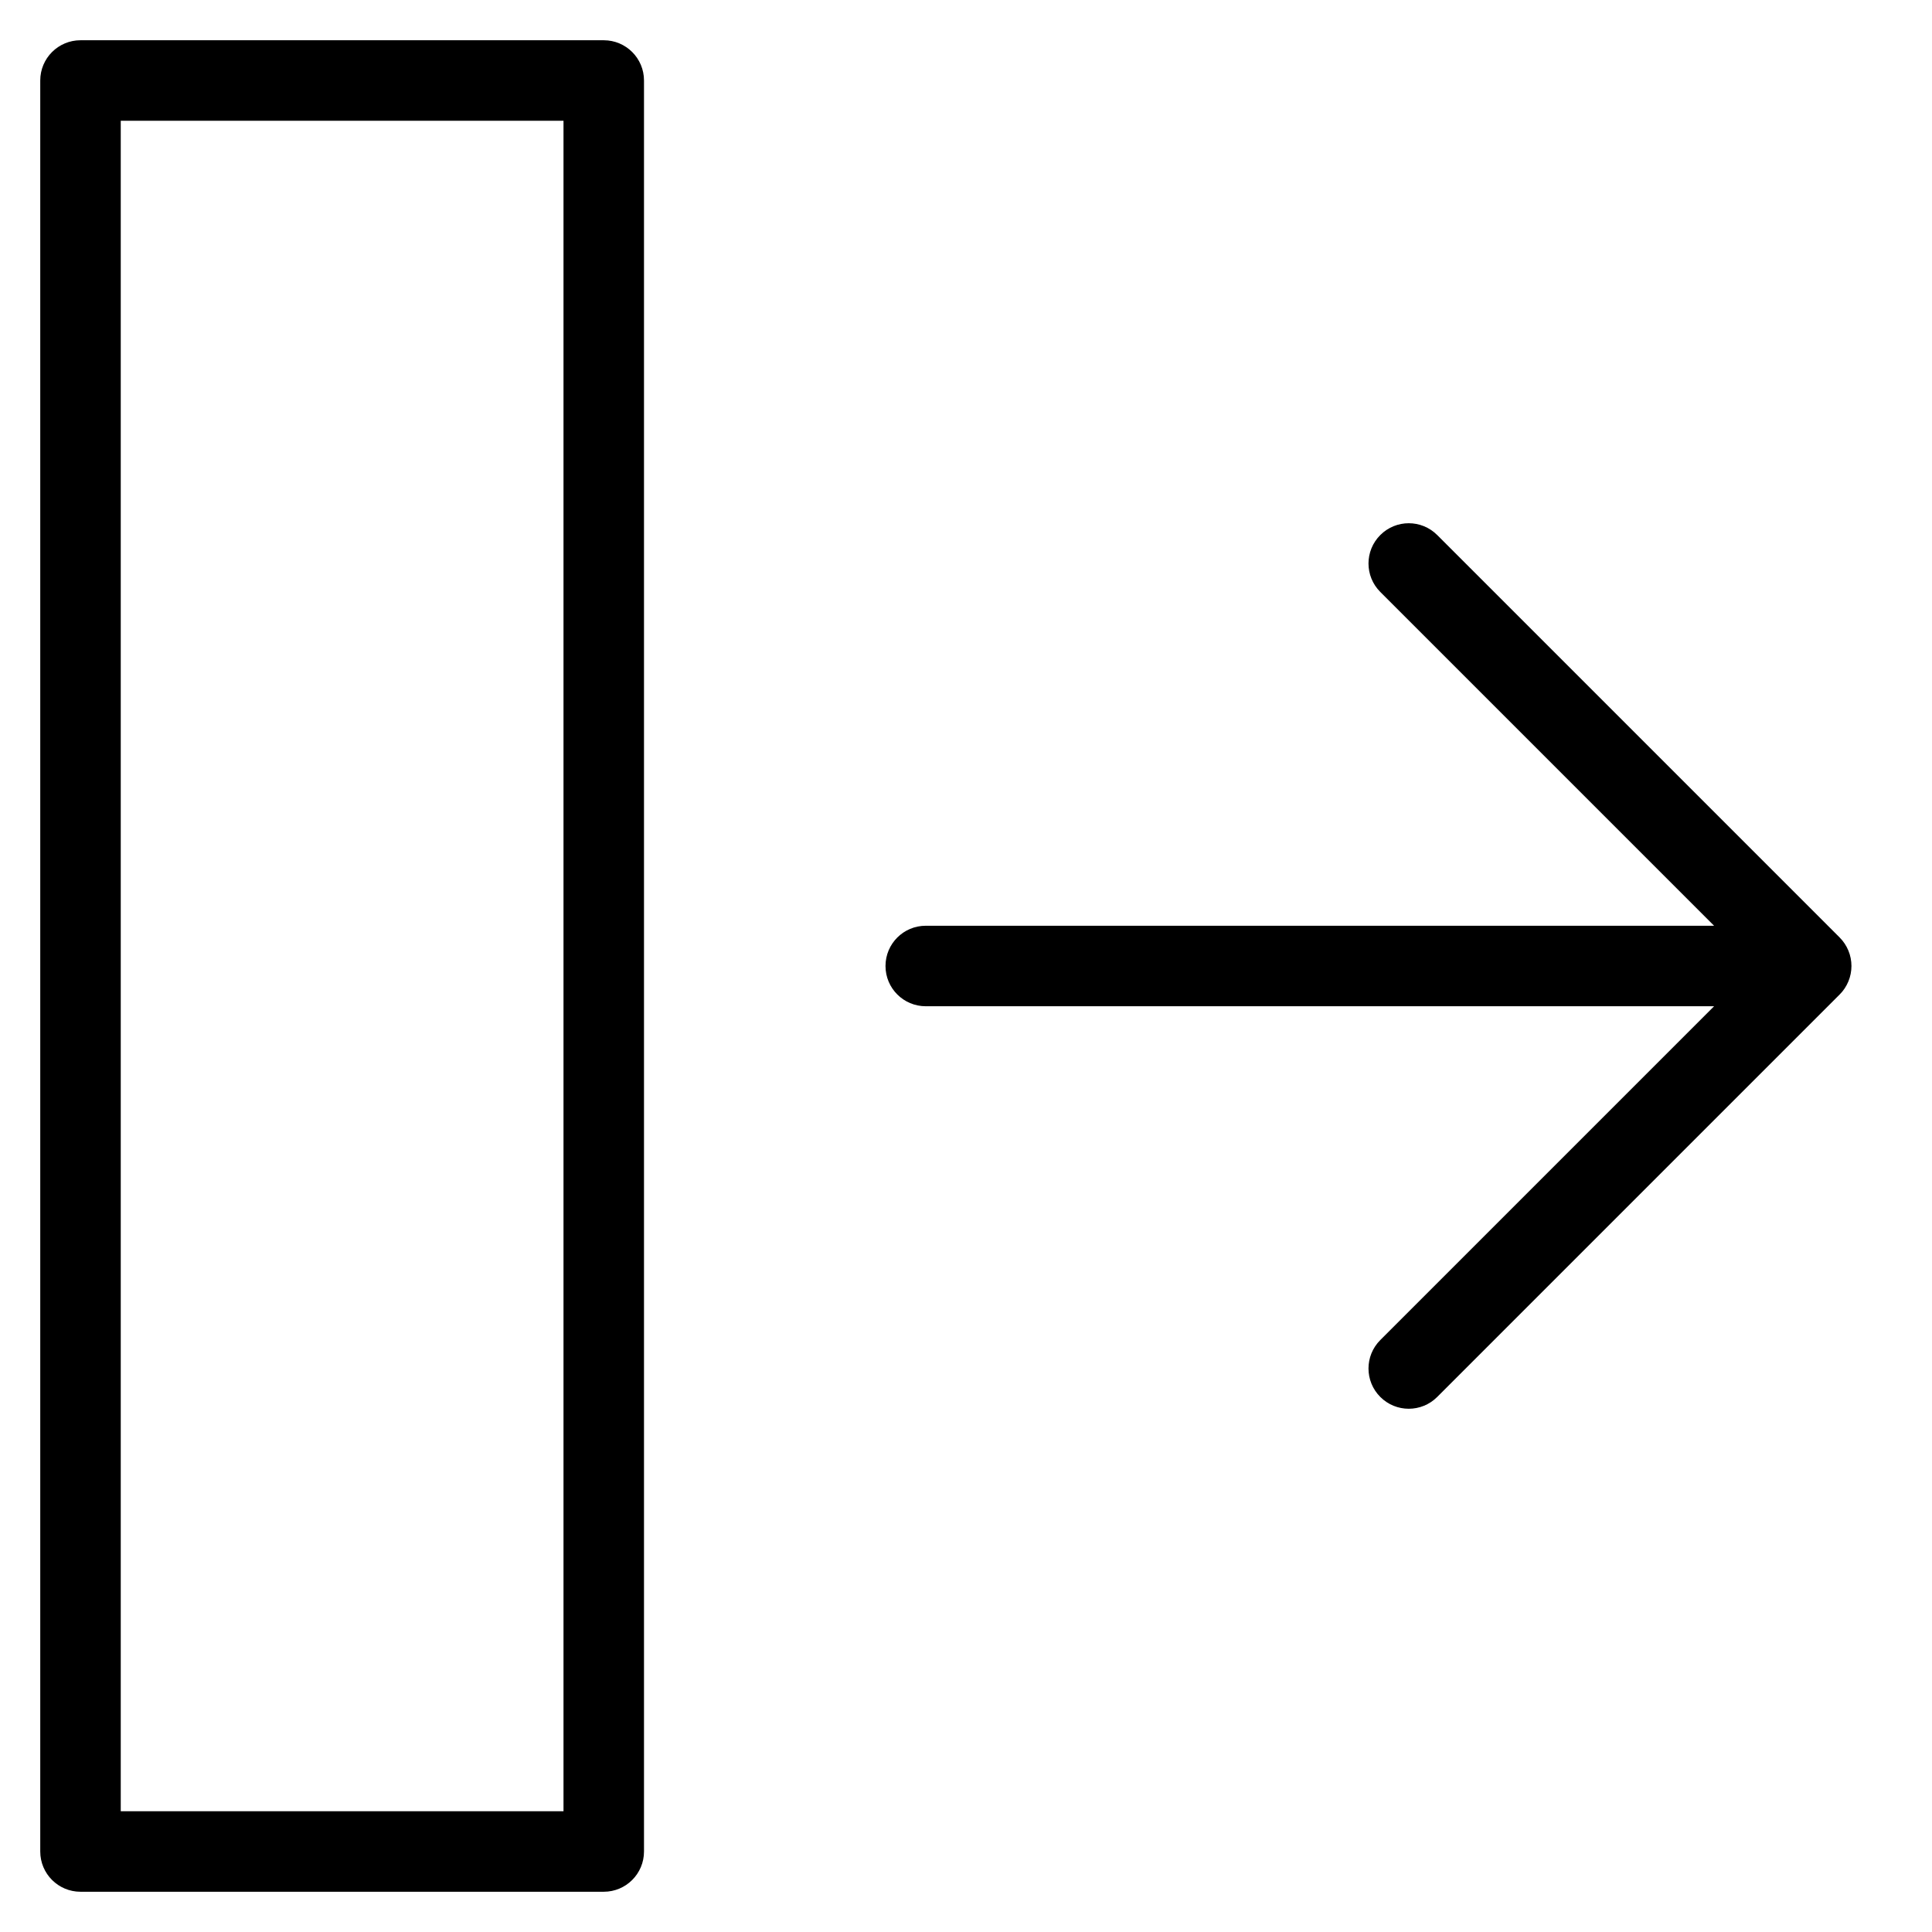<?xml version="1.0" encoding="utf-8"?>
<!-- Generator: Adobe Illustrator 19.2.1, SVG Export Plug-In . SVG Version: 6.00 Build 0)  -->
<!DOCTYPE svg PUBLIC "-//W3C//DTD SVG 1.1//EN" "http://www.w3.org/Graphics/SVG/1.1/DTD/svg11.dtd">
<svg version="1.1" id="Layer_1" xmlns="http://www.w3.org/2000/svg" xmlns:xlink="http://www.w3.org/1999/xlink" x="0px" y="0px"
	 width="48px" height="48px" viewBox="0 0 48 48" enable-background="new 0 0 48 48" xml:space="preserve">
<path d="M45.923,24.382c0.101-0.244,0.101-0.52,0-0.764c-0.051-0.123-0.124-0.233-0.217-0.326l-9.999-9.999
	c-0.391-0.391-1.023-0.391-1.414,0s-0.391,1.023,0,1.414L42.586,23H23c-0.552,0-1,0.447-1,1s0.448,1,1,1h19.586l-8.293,8.293
	c-0.391,0.391-0.391,1.023,0,1.414C34.488,34.902,34.744,35,35,35s0.512-0.098,0.707-0.293l9.999-9.999
	C45.799,24.616,45.872,24.505,45.923,24.382z"/>
<path d="M2,47h13c0.552,0,1-0.447,1-1V2c0-0.553-0.448-1-1-1H2C1.448,1,1,1.447,1,2v44C1,46.553,1.448,47,2,47z M3,3h11v42H3V3z"/>
</svg>

